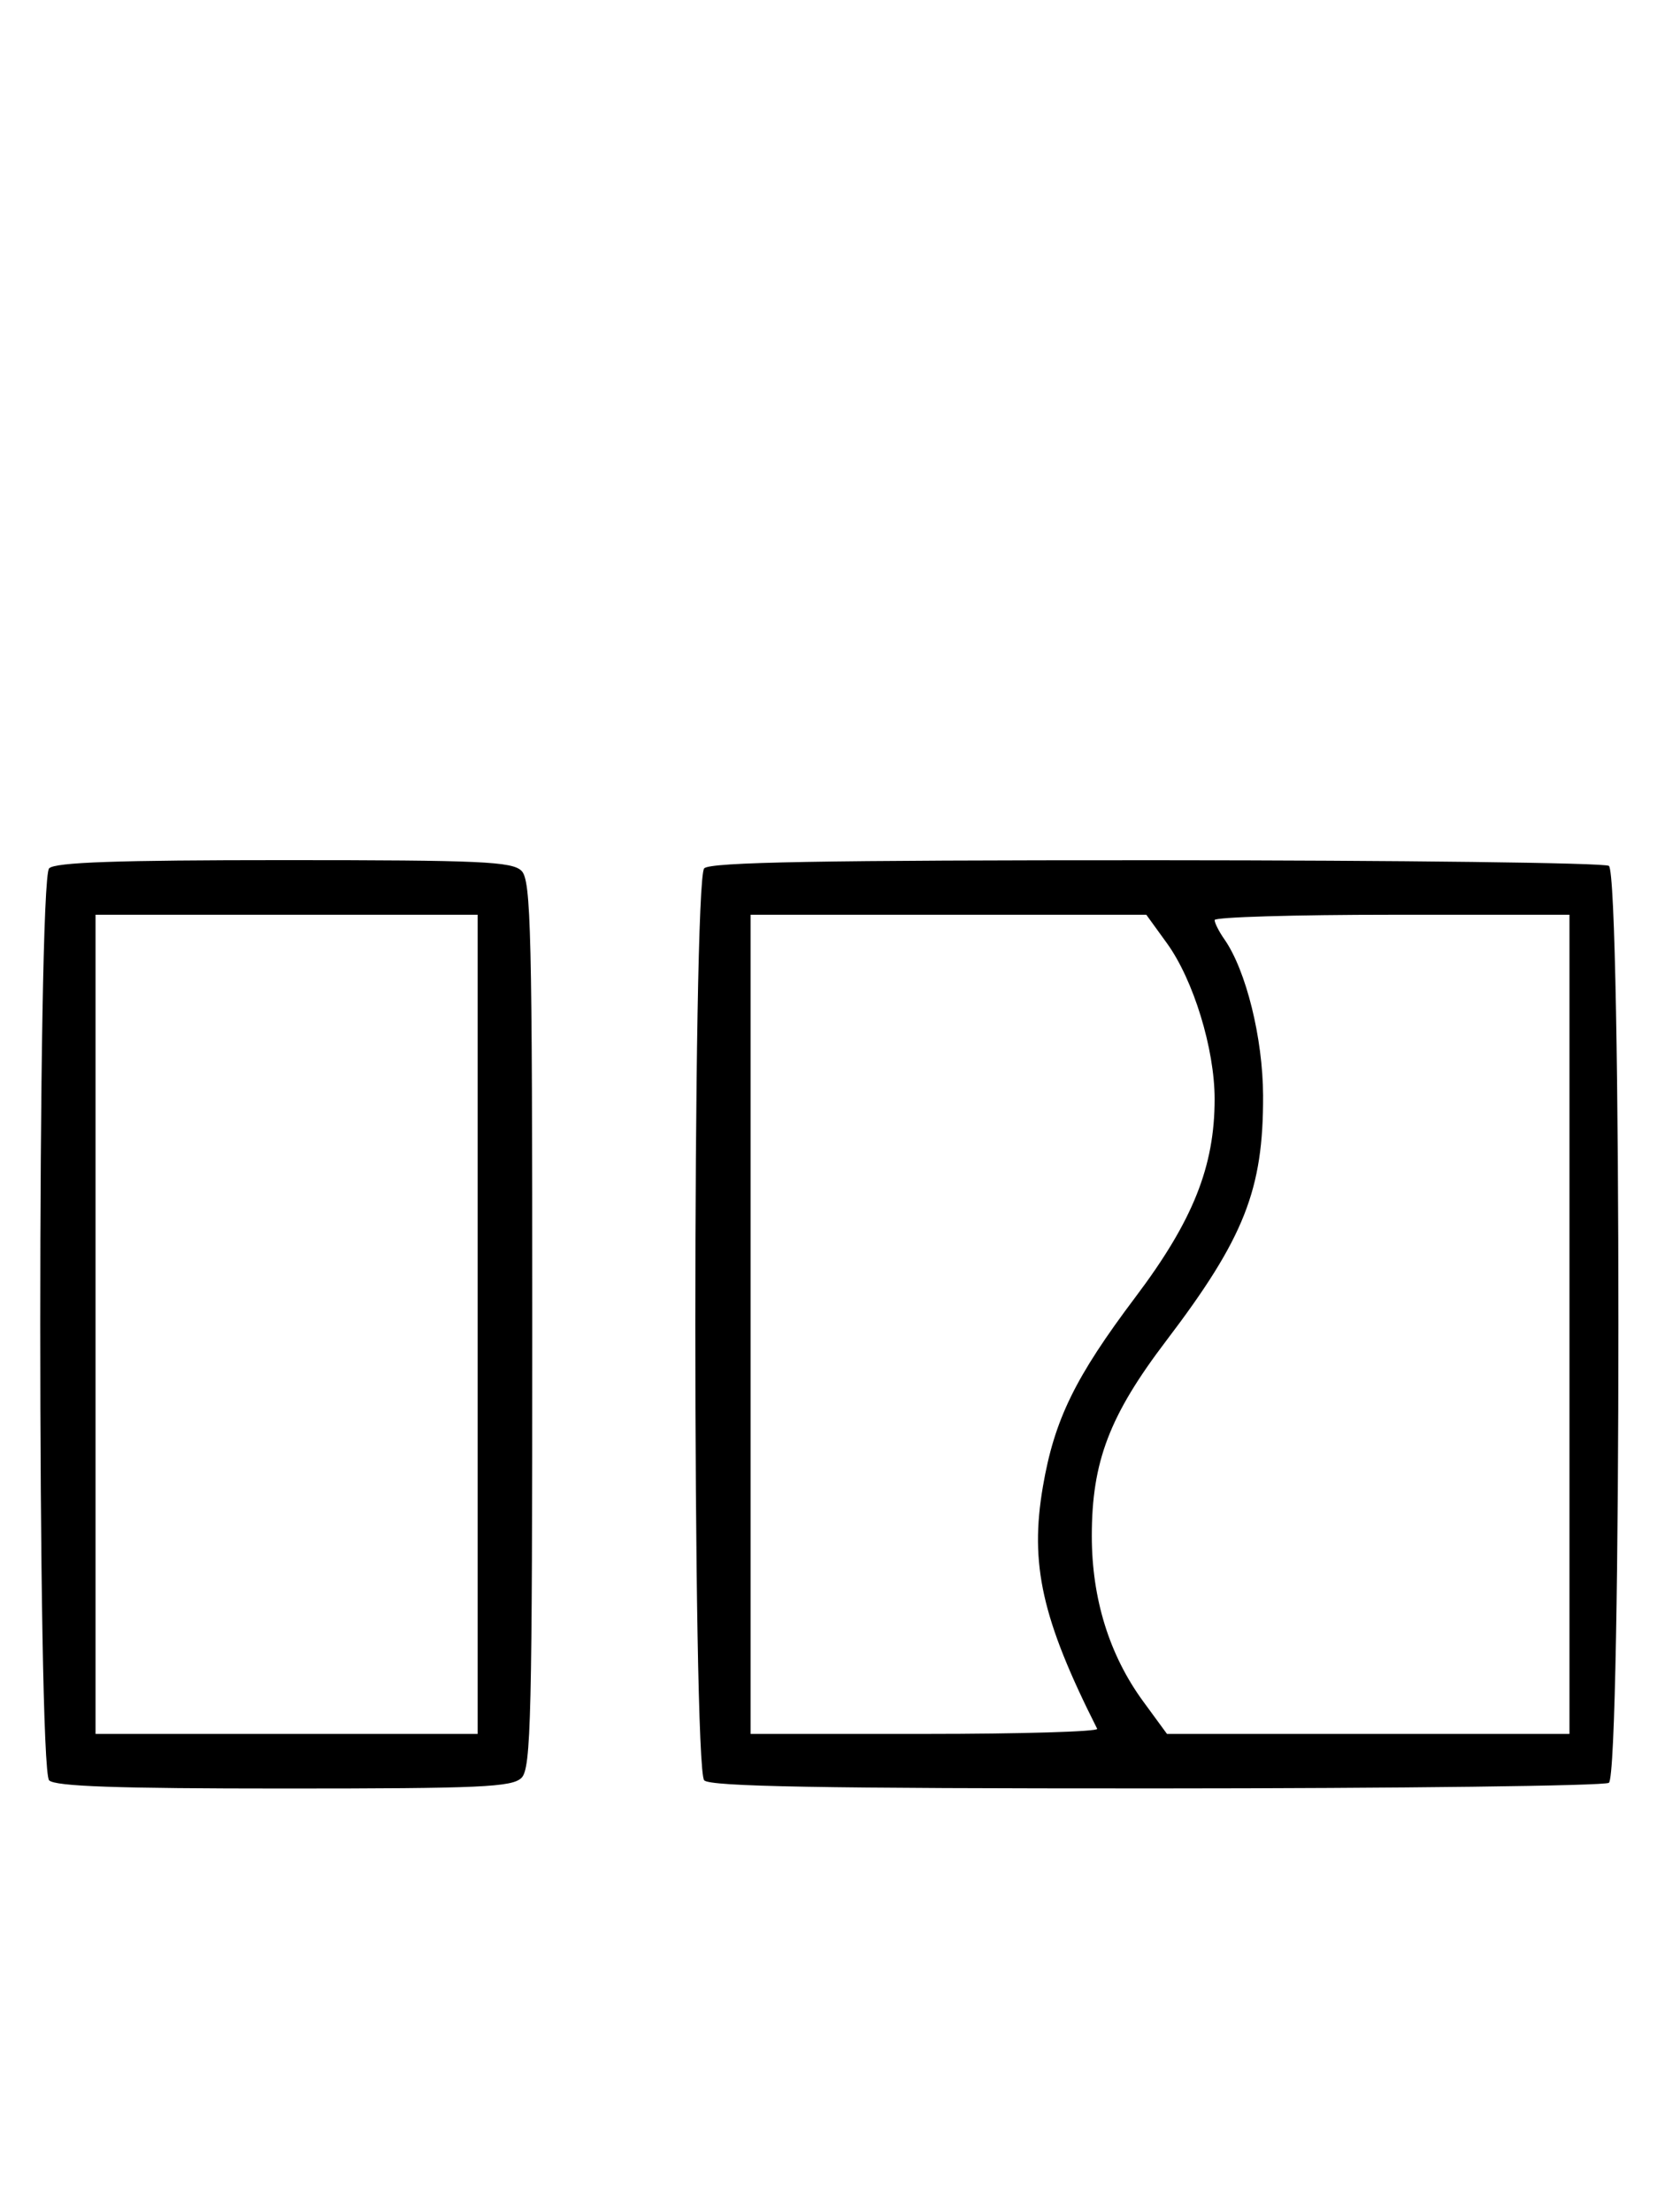 <svg xmlns="http://www.w3.org/2000/svg" width="244" height="324" viewBox="0 0 244 324" version="1.1">
	<path d="M 7.200 127.200 C 5.465 128.935, 5.465 259.065, 7.200 260.800 C 8.085 261.685, 17.117 262, 41.629 262 C 70.503 262, 75.063 261.794, 76.429 260.429 C 77.825 259.032, 78 251.628, 78 194 C 78 136.372, 77.825 128.968, 76.429 127.571 C 75.063 126.206, 70.503 126, 41.629 126 C 17.117 126, 8.085 126.315, 7.200 127.200 M 103.200 127.200 C 101.465 128.935, 101.465 259.065, 103.200 260.800 C 104.109 261.709, 120.172 261.996, 169.450 261.985 C 205.227 261.976, 235.072 261.606, 235.772 261.162 C 237.639 259.977, 237.639 128.023, 235.772 126.838 C 235.072 126.394, 205.228 126.024, 169.450 126.015 C 120.172 126.004, 104.109 126.291, 103.200 127.200 M 14 194 L 14 254 42 254 L 70 254 70 194 L 70 134 42 134 L 14 134 14 194 M 110 194 L 110 254 135.583 254 C 149.654 254, 160.996 253.662, 160.788 253.250 C 152.686 237.184, 150.883 229.137, 152.835 217.755 C 154.516 207.956, 157.548 201.755, 166.414 189.985 C 174.829 178.814, 178 170.880, 178 161 C 178 153.661, 174.900 143.543, 171.004 138.165 L 167.987 134 138.994 134 L 110 134 110 194 M 178 134.777 C 178 135.205, 178.642 136.472, 179.427 137.592 C 182.603 142.127, 185.068 152.070, 185.100 160.471 C 185.151 174.266, 182.354 181.346, 170.911 196.398 C 162.581 207.354, 160 214.120, 160 225 C 160 234.194, 162.573 242.467, 167.540 249.250 L 171.019 254 200.510 254 L 230 254 230 194 L 230 134 204 134 C 189.700 134, 178 134.350, 178 134.777 " stroke="none" fill="black" fill-rule="evenodd"/>
</svg>